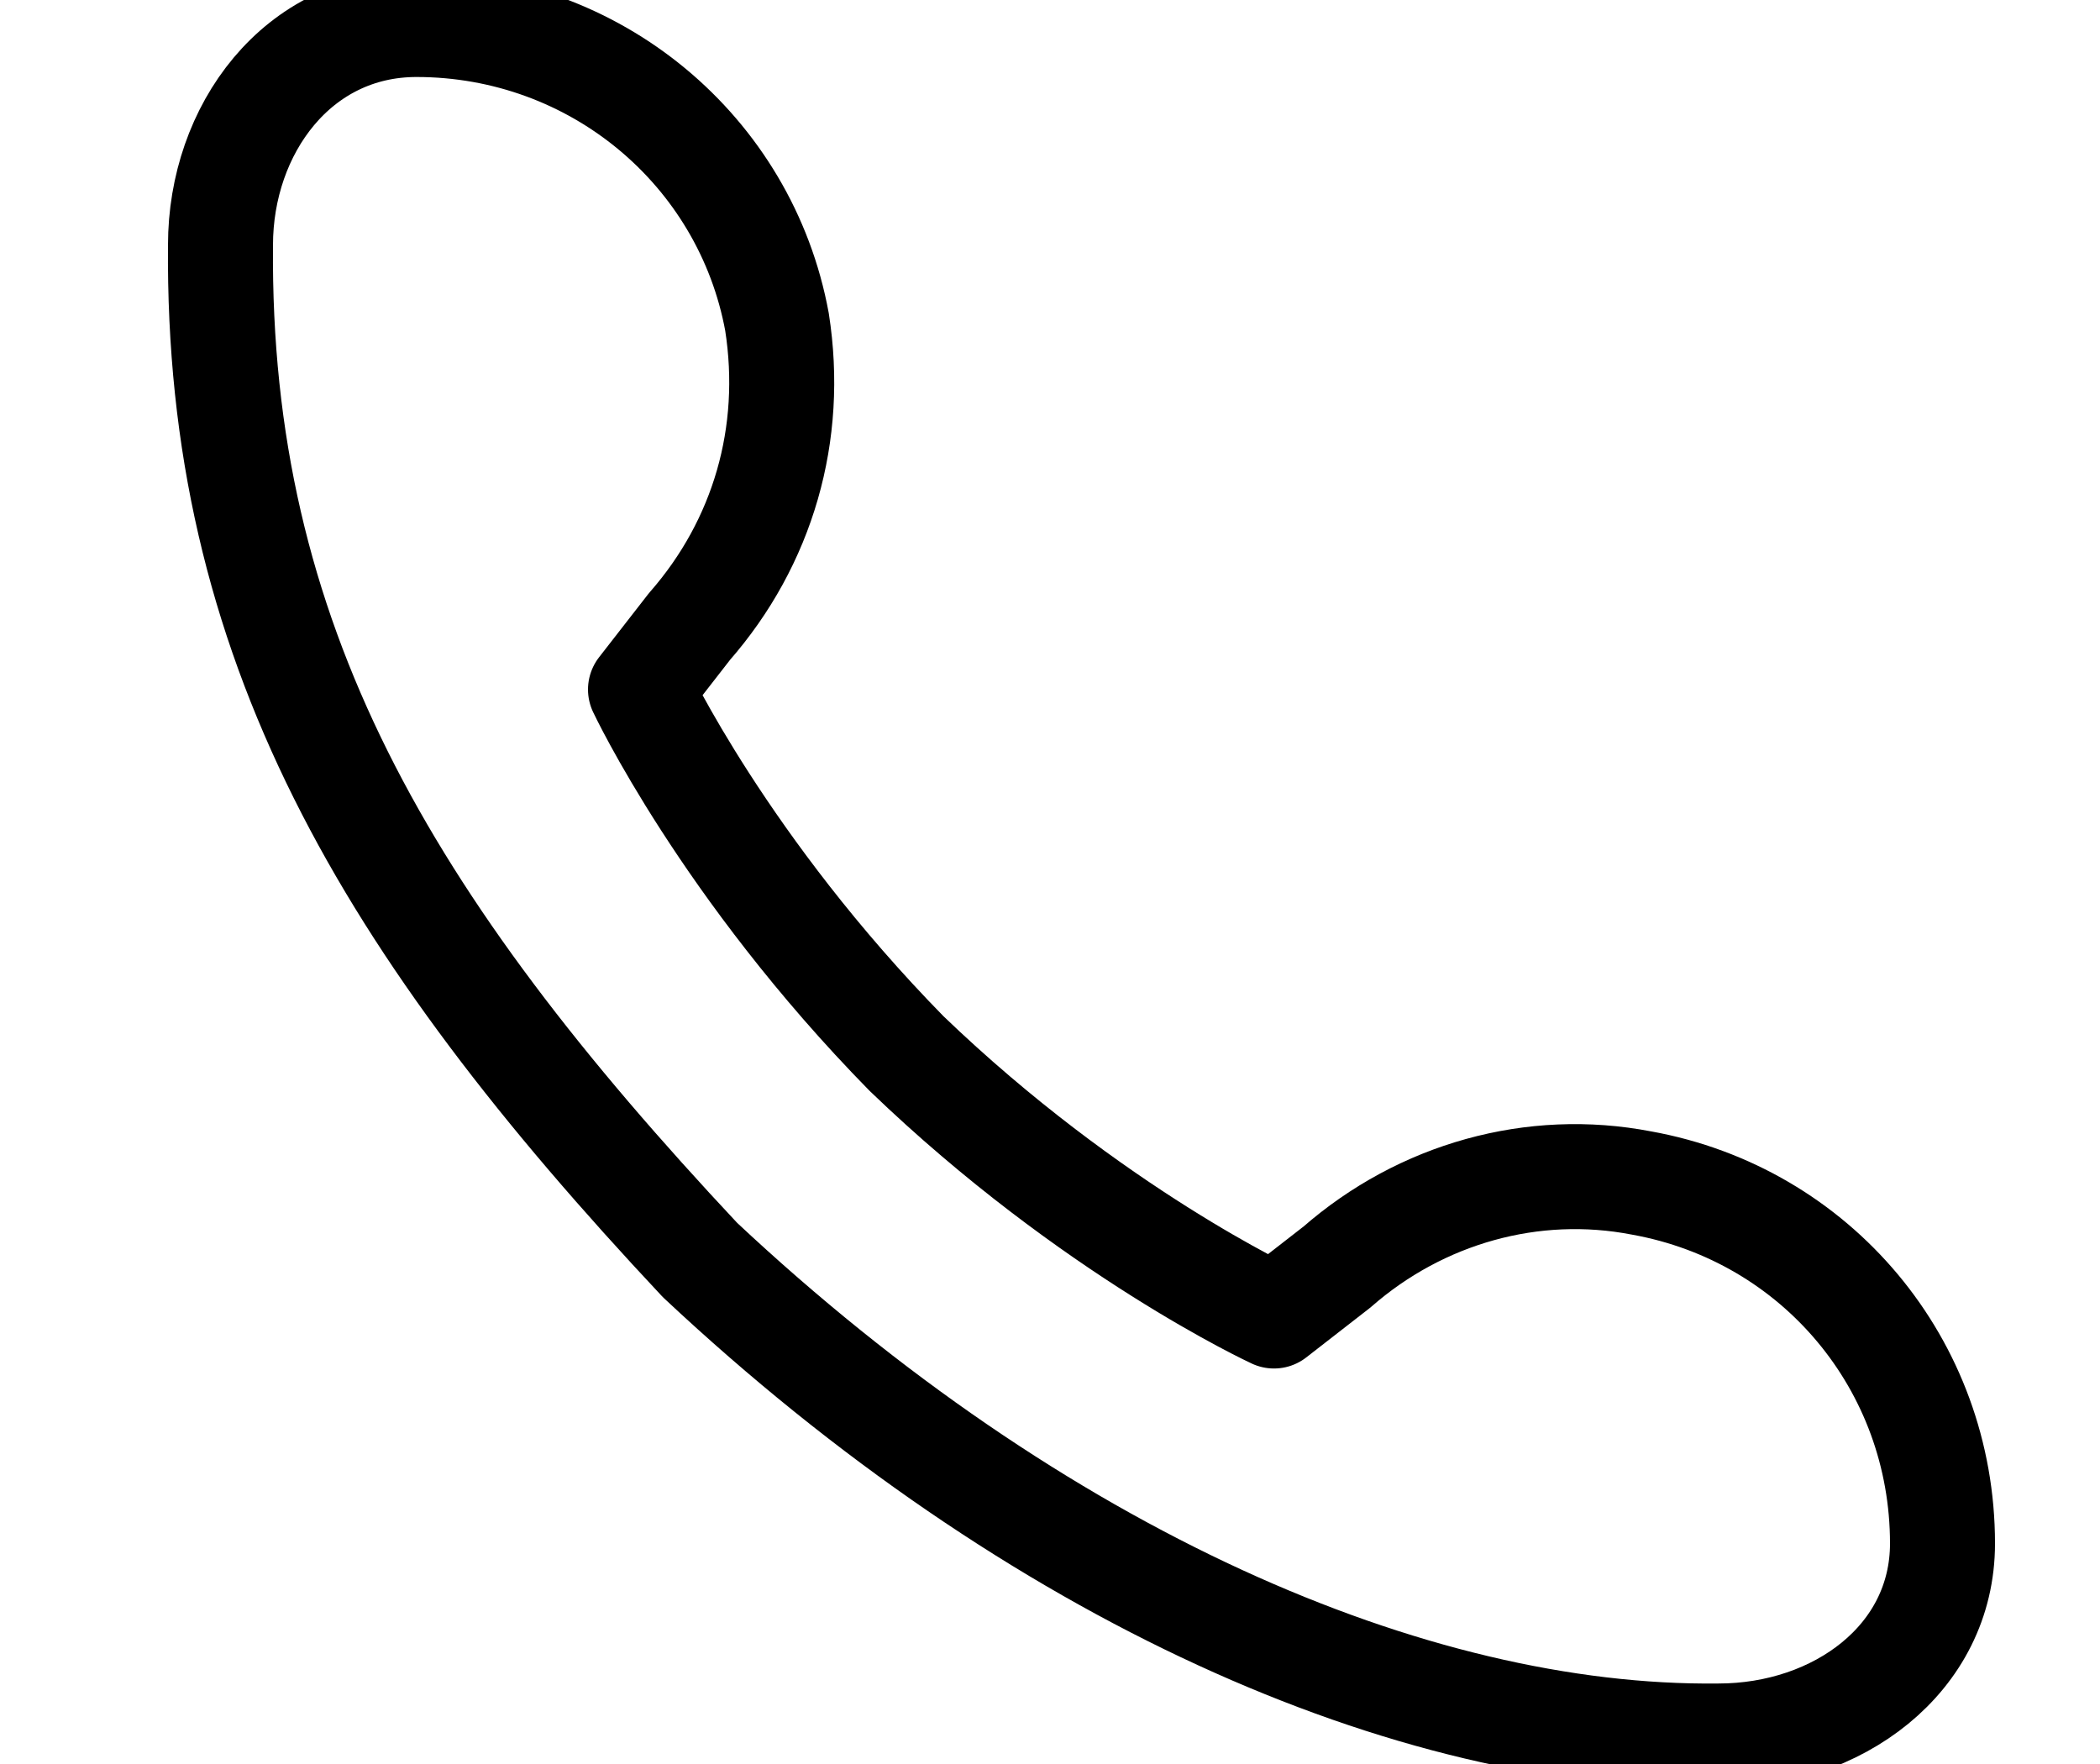 <?xml version="1.0" encoding="utf-8"?>
<!-- Generator: Adobe Illustrator 22.0.1, SVG Export Plug-In . SVG Version: 6.00 Build 0)  -->
<svg version="1.1" id="Layer_1" xmlns="http://www.w3.org/2000/svg" xmlns:xlink="http://www.w3.org/1999/xlink" x="0px" y="0px"
	 viewBox="0 0 60 50.4" style="enable-background:new 0 0 60 50.4;" xml:space="preserve">
<style type="text/css">
	.st0{fill:none;stroke:#000000;stroke-width:3;stroke-linecap:round;stroke-linejoin:round;stroke-miterlimit:10;}
</style>
<path class="st0" d="M46.9,33.8L46.9,33.8c-3.1-0.6-6.3,0.3-8.7,2.4l-1.8,1.4c0,0-5.2-2.4-10.5-7.5c-5.2-5.3-7.6-10.4-7.6-10.4
	l1.4-1.8c2.1-2.4,3-5.5,2.5-8.7l0,0c-0.9-4.9-5.2-8.5-10.3-8.5l0,0c-3.4,0-5.6,3-5.6,6.3C6.2,18.3,11,26.4,20,36
	c9.6,9,20.3,13.7,29.1,13.6c3.4,0,6.4-2.2,6.4-5.5v0C55.5,39,51.9,34.7,46.9,33.8z"/>
</svg>
